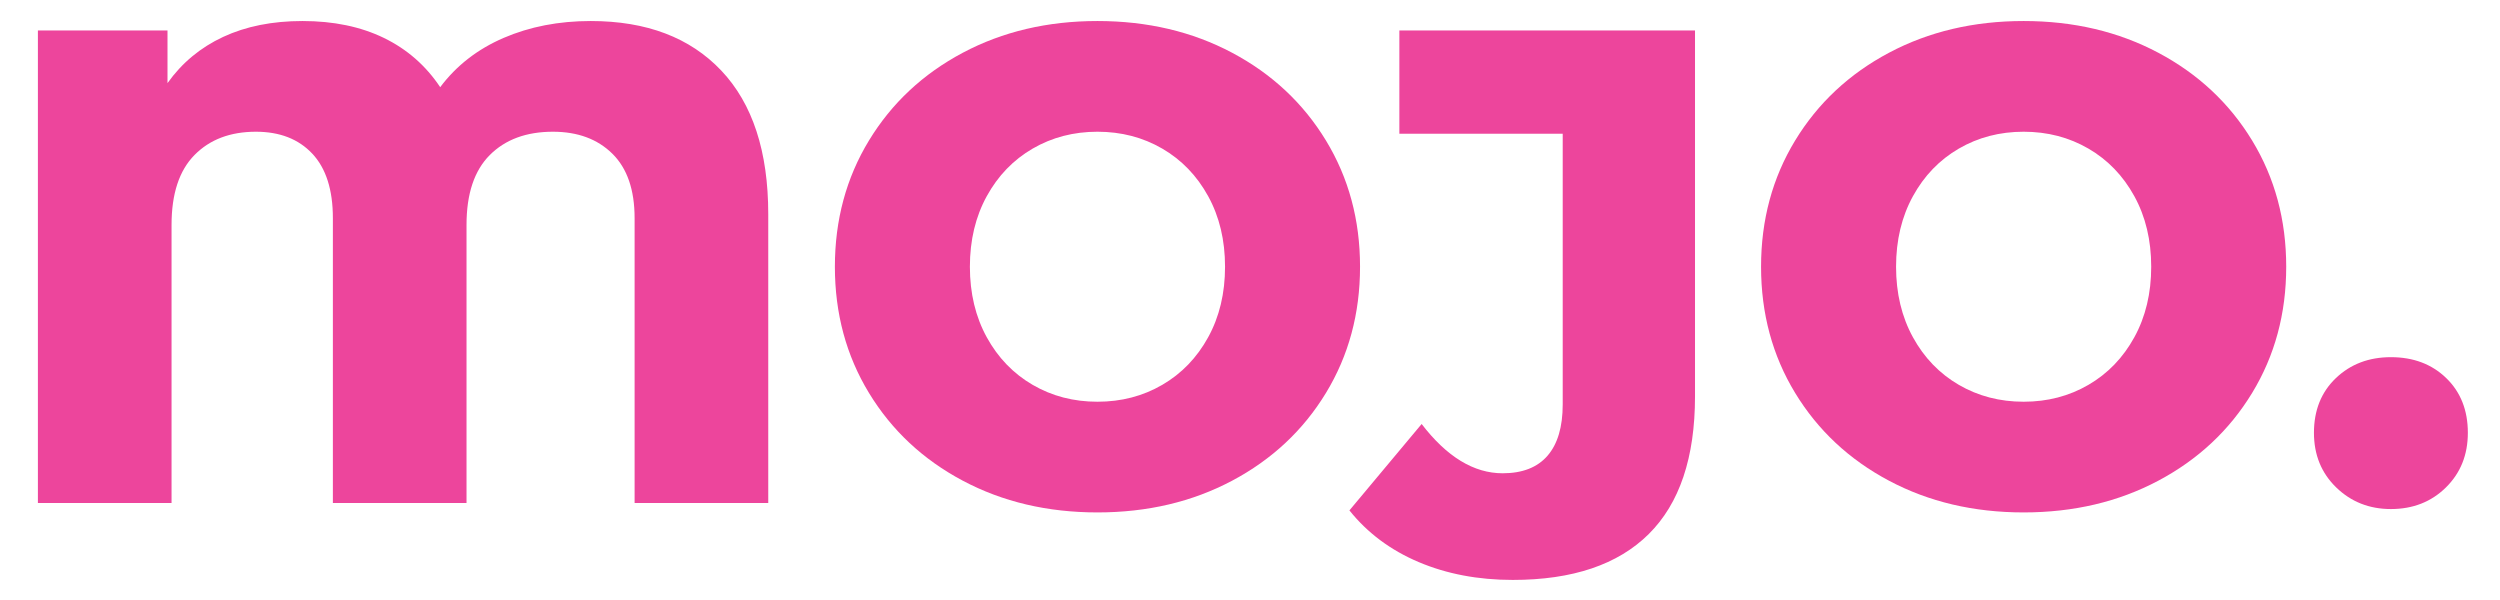 <?xml version="1.0" encoding="utf-8"?>
<svg viewBox="0 0 200 48" xmlns="http://www.w3.org/2000/svg">
  <path d="M 47.258 1.682 Q 53.954 1.682 57.707 5.651 Q 61.46 9.62 61.46 17.126 L 61.46 40.238 L 50.768 40.238 L 50.768 17.45 Q 50.768 14.048 48.986 12.293 Q 47.204 10.538 44.234 10.538 Q 41.048 10.538 39.185 12.401 Q 37.322 14.264 37.322 17.99 L 37.322 40.238 L 26.63 40.238 L 26.63 17.45 Q 26.63 14.048 24.983 12.293 Q 23.336 10.538 20.474 10.538 Q 17.396 10.538 15.56 12.401 Q 13.724 14.264 13.724 17.99 L 13.724 40.238 L 3.032 40.238 L 3.032 2.438 L 13.4 2.438 L 13.4 6.65 Q 15.128 4.22 17.855 2.951 Q 20.582 1.682 24.2 1.682 Q 27.926 1.682 30.707 3.032 Q 33.488 4.382 35.216 6.974 Q 37.16 4.382 40.292 3.032 Q 43.424 1.682 47.258 1.682 Z" style="fill: rgb(237, 69, 156); white-space: pre;"/>
  <path d="M 87.797 40.994 Q 81.803 40.994 77.024 38.456 Q 72.245 35.918 69.518 31.436 Q 66.791 26.954 66.791 21.338 Q 66.791 15.722 69.518 11.24 Q 72.245 6.758 77.024 4.22 Q 81.803 1.682 87.797 1.682 Q 93.791 1.682 98.57 4.22 Q 103.349 6.758 106.076 11.24 Q 108.803 15.722 108.803 21.338 Q 108.803 26.954 106.076 31.436 Q 103.349 35.918 98.57 38.456 Q 93.791 40.994 87.797 40.994 Z M 87.797 32.138 Q 90.659 32.138 92.981 30.788 Q 95.303 29.438 96.653 26.981 Q 98.003 24.524 98.003 21.338 Q 98.003 18.152 96.653 15.695 Q 95.303 13.238 92.981 11.888 Q 90.659 10.538 87.797 10.538 Q 84.935 10.538 82.613 11.888 Q 80.291 13.238 78.941 15.695 Q 77.591 18.152 77.591 21.338 Q 77.591 24.524 78.941 26.981 Q 80.291 29.438 82.613 30.788 Q 84.935 32.138 87.797 32.138 Z" style="fill: rgb(237, 69, 156); white-space: pre;"/>
  <path d="M 121.021 46.394 Q 116.863 46.394 113.488 44.963 Q 110.113 43.532 107.953 40.832 L 113.731 33.92 Q 116.755 37.862 120.211 37.862 Q 122.587 37.862 123.802 36.458 Q 125.017 35.054 125.017 32.354 L 125.017 10.7 L 111.949 10.7 L 111.949 2.438 L 135.601 2.438 L 135.601 31.706 Q 135.601 39.05 131.902 42.722 Q 128.203 46.394 121.021 46.394 Z" style="fill: rgb(237, 69, 156); white-space: pre;"/>
  <path d="M 161.891 40.994 Q 155.897 40.994 151.118 38.456 Q 146.339 35.918 143.612 31.436 Q 140.885 26.954 140.885 21.338 Q 140.885 15.722 143.612 11.24 Q 146.339 6.758 151.118 4.22 Q 155.897 1.682 161.891 1.682 Q 167.885 1.682 172.664 4.22 Q 177.443 6.758 180.17 11.24 Q 182.897 15.722 182.897 21.338 Q 182.897 26.954 180.17 31.436 Q 177.443 35.918 172.664 38.456 Q 167.885 40.994 161.891 40.994 Z M 161.891 32.138 Q 164.753 32.138 167.075 30.788 Q 169.397 29.438 170.747 26.981 Q 172.097 24.524 172.097 21.338 Q 172.097 18.152 170.747 15.695 Q 169.397 13.238 167.075 11.888 Q 164.753 10.538 161.891 10.538 Q 159.029 10.538 156.707 11.888 Q 154.385 13.238 153.035 15.695 Q 151.685 18.152 151.685 21.338 Q 151.685 24.524 153.035 26.981 Q 154.385 29.438 156.707 30.788 Q 159.029 32.138 161.891 32.138 Z" style="fill: rgb(237, 69, 156); white-space: pre;"/>
  <path d="M 191.272 40.724 Q 188.68 40.724 186.898 38.996 Q 185.116 37.268 185.116 34.622 Q 185.116 31.922 186.871 30.248 Q 188.626 28.574 191.272 28.574 Q 193.972 28.574 195.7 30.248 Q 197.428 31.922 197.428 34.622 Q 197.428 37.268 195.673 38.996 Q 193.918 40.724 191.272 40.724 Z" style="fill: rgb(237, 69, 156); white-space: pre;"/>
</svg>